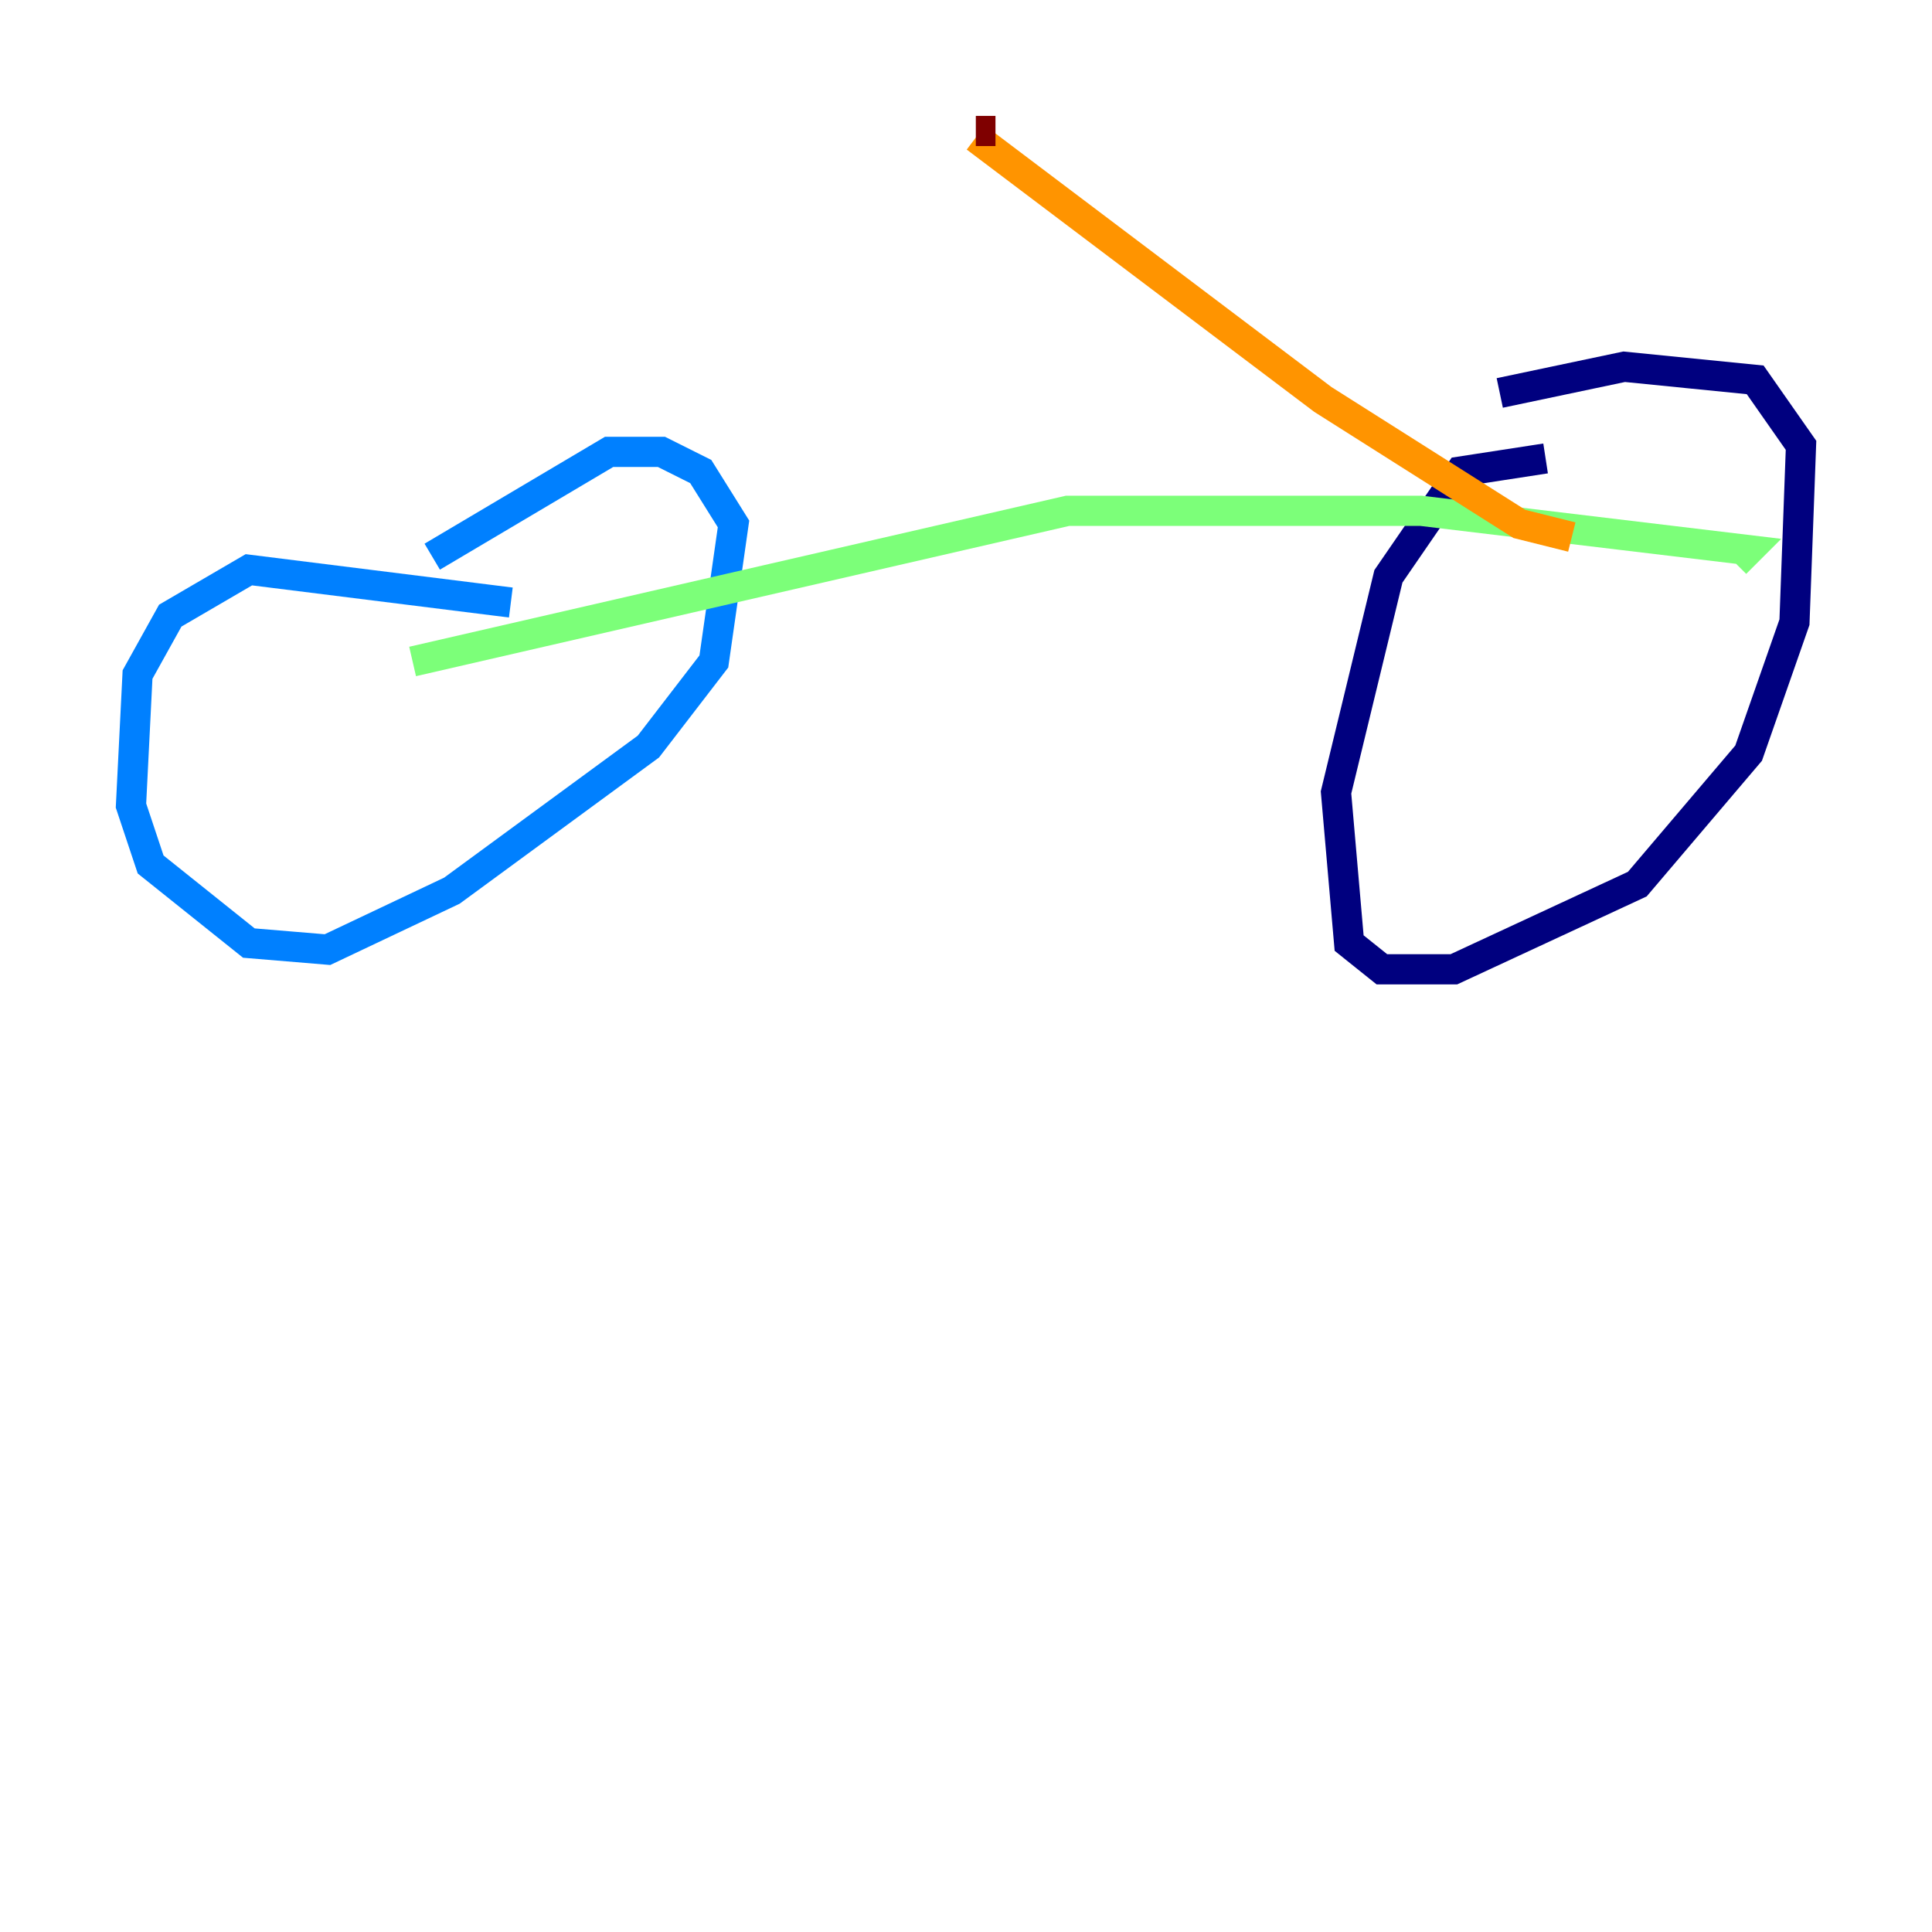 <?xml version="1.0" encoding="utf-8" ?>
<svg baseProfile="tiny" height="128" version="1.2" viewBox="0,0,128,128" width="128" xmlns="http://www.w3.org/2000/svg" xmlns:ev="http://www.w3.org/2001/xml-events" xmlns:xlink="http://www.w3.org/1999/xlink"><defs /><polyline fill="none" points="102.4,30.373 96.759,31.241 91.986,38.183 88.515,52.502 89.383,62.481 91.552,64.217 96.325,64.217 108.475,58.576 115.851,49.898 118.888,41.22 119.322,29.505 116.285,25.166 107.607,24.298 99.363,26.034" stroke="#00007f" stroke-width="2" /><polyline fill="none" points="33.844,39.919 16.488,37.749 11.281,40.786 9.112,44.691 8.678,53.37 9.98,57.275 16.488,62.481 21.695,62.915 29.939,59.01 42.956,49.464 47.295,43.824 48.597,34.712 46.427,31.241 43.824,29.939 40.352,29.939 28.637,36.881" stroke="#0080ff" stroke-width="2" /><polyline fill="none" points="27.336,43.824 70.725,33.844 94.156,33.844 115.851,36.447 114.983,37.315" stroke="#7cff79" stroke-width="2" /><polyline fill="none" points="104.136,35.58 100.664,34.712 87.647,26.468 64.651,9.112" stroke="#ff9400" stroke-width="2" /><polyline fill="none" points="64.651,8.678 65.953,8.678" stroke="#7f0000" stroke-width="2" /></svg>